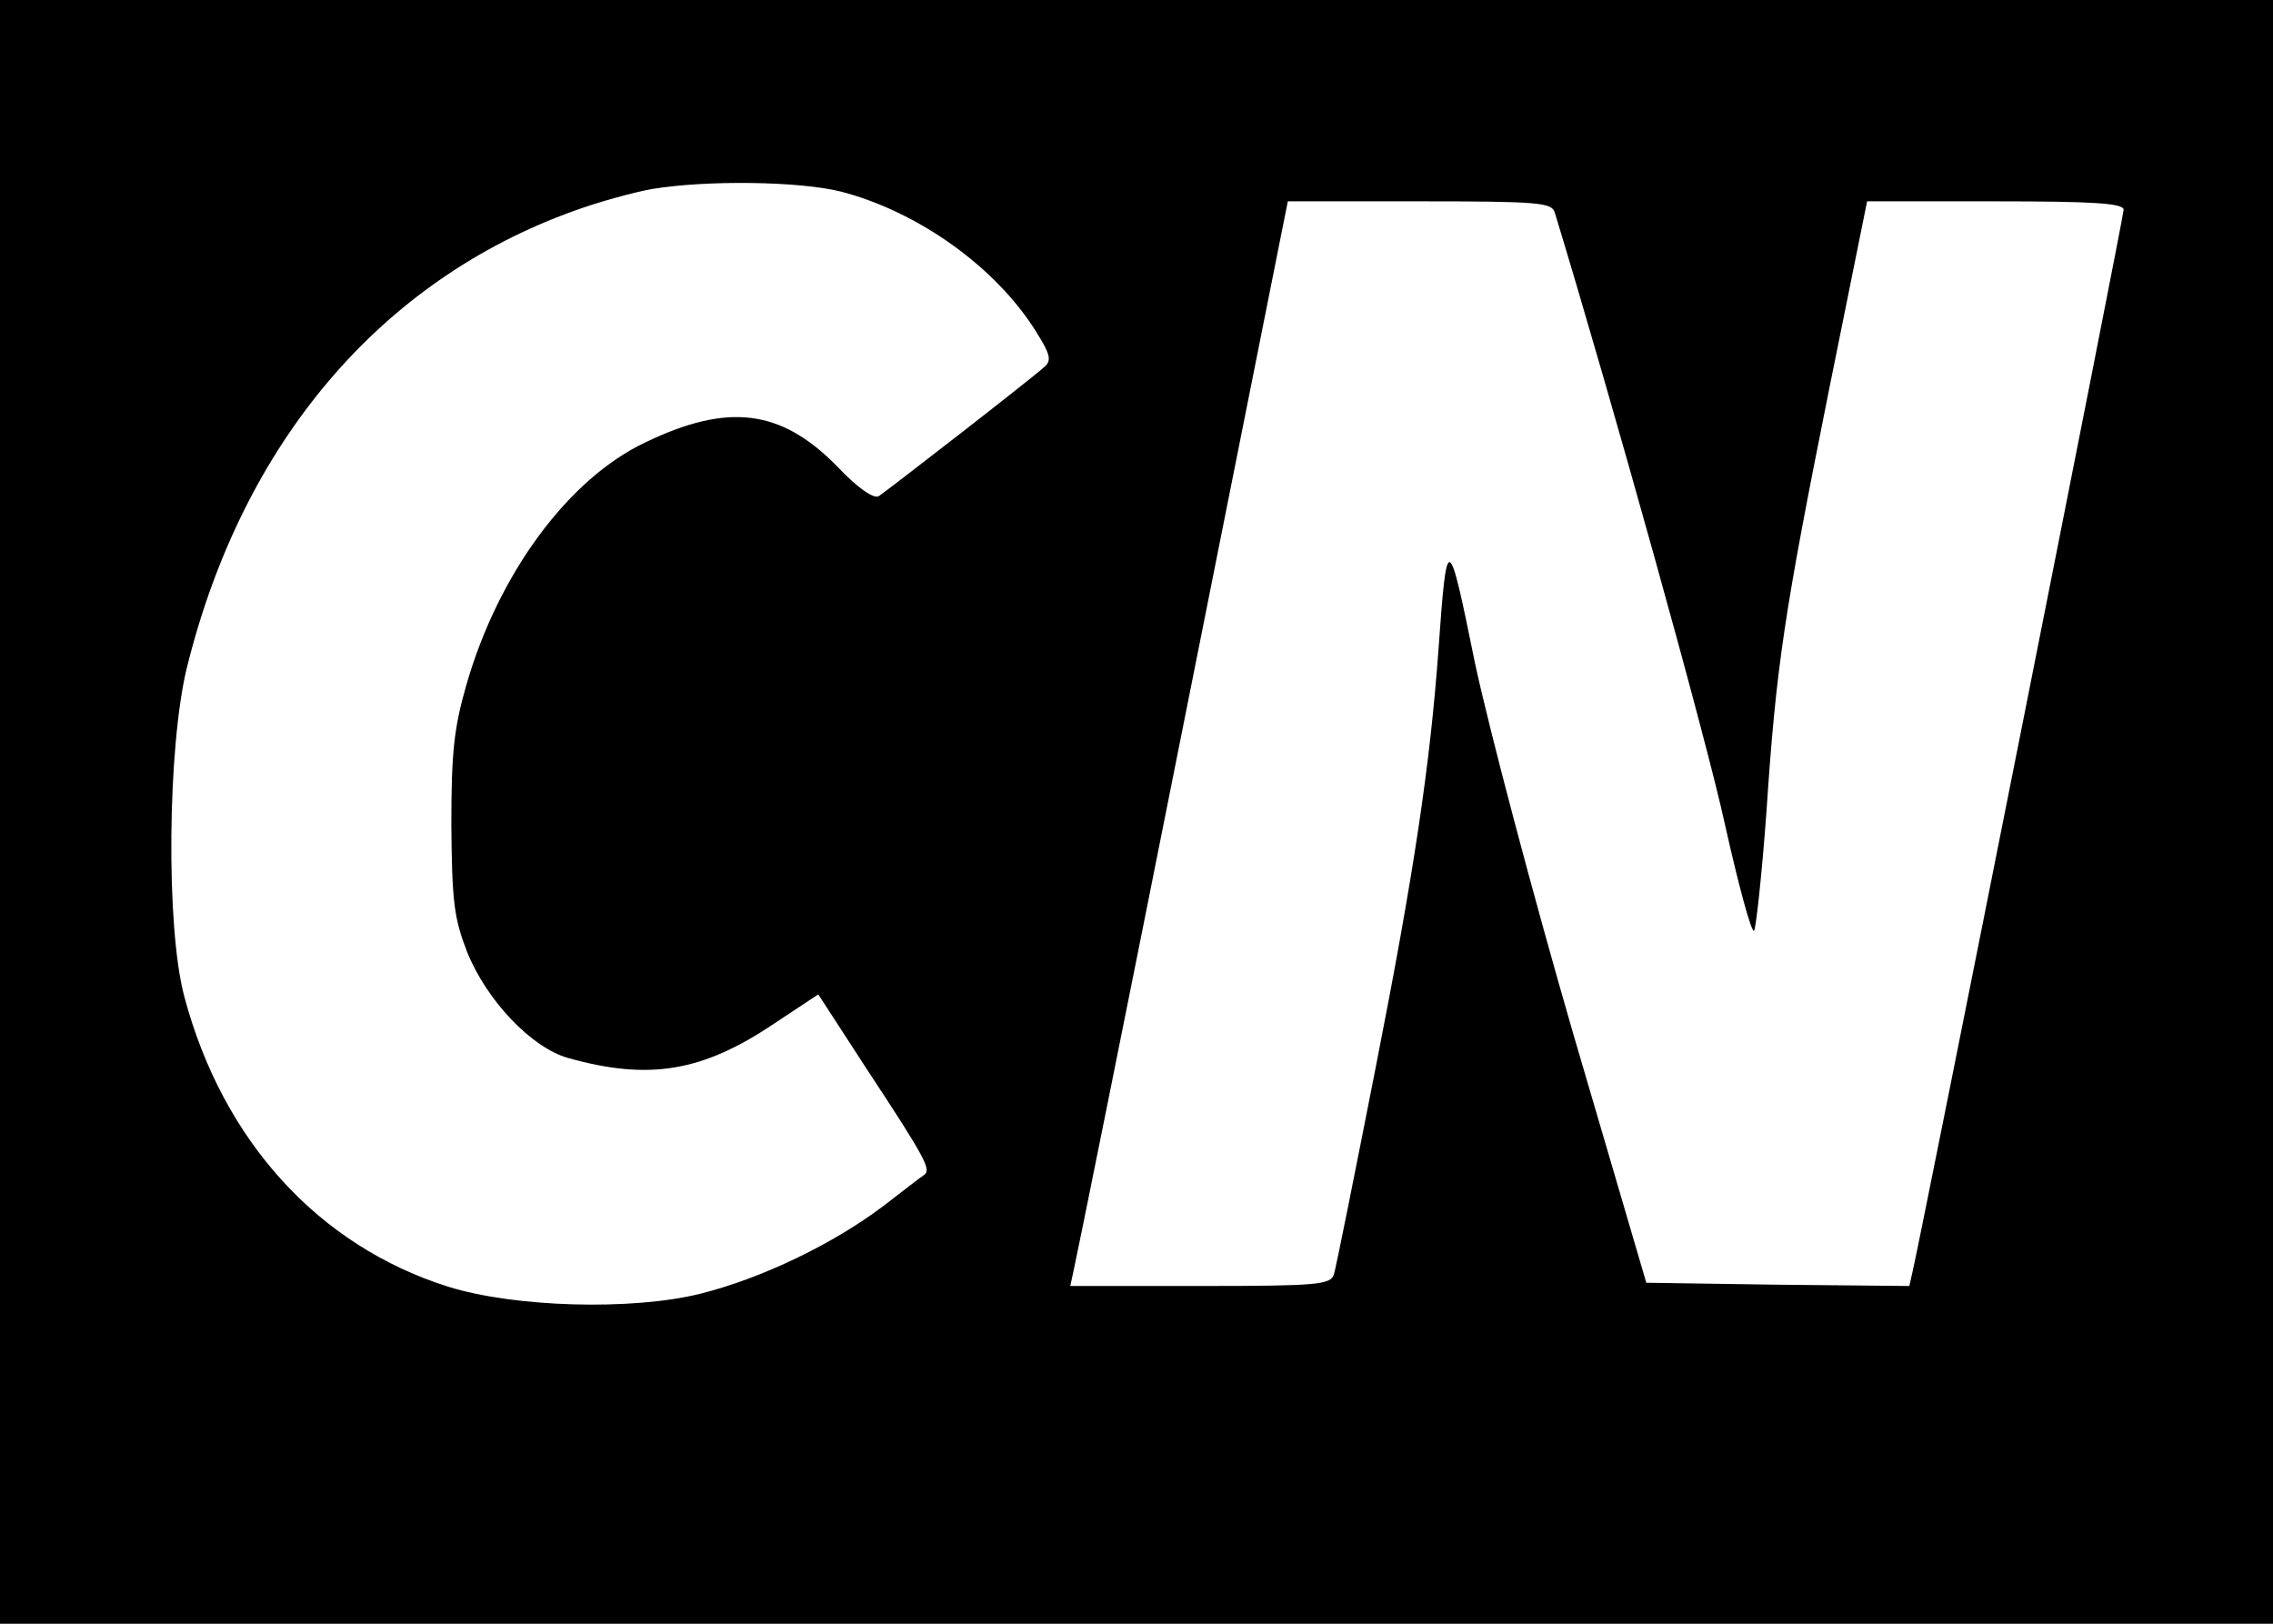 <?xml version="1.0" standalone="no"?>
<svg version="1.0" xmlns="http://www.w3.org/2000/svg"
 width="350" height="250" viewBox="0 0 350 250"
 preserveAspectRatio="xMidYMid meet">
<g transform="translate(0,250) scale(0.1,-0.1)" stroke="none">
<path d="M0 1250 l0 -1250 1860 0 1860 0 0 1250 0 1250 -1860 0 -1860 0 0
-1250z m1295 955 c119 -31 238 -116 300 -215 22 -35 25 -45 13 -55 -17 -16
-240 -189 -255 -199 -8 -4 -32 12 -65 47 -86 87 -167 97 -294 36 -119 -56
-227 -203 -276 -374 -19 -66 -23 -104 -23 -215 1 -118 4 -143 24 -195 30 -75
99 -148 156 -164 125 -35 207 -21 317 53 l68 45 74 -114 c93 -141 100 -156 89
-164 -5 -3 -33 -25 -63 -48 -77 -58 -186 -111 -282 -135 -105 -26 -286 -21
-388 11 -200 63 -347 225 -406 446 -29 107 -26 387 4 508 86 346 298 595 595
702 38 14 93 29 121 34 85 14 227 12 291 -4z m1099 -32 c88 -289 234 -812 262
-942 21 -94 41 -168 45 -164 3 5 12 87 19 183 15 225 27 304 97 653 l58 287
197 0 c153 0 198 -3 198 -13 0 -11 -312 -1580 -325 -1635 l-5 -22 -203 2 -202
3 -113 385 c-62 214 -129 467 -151 570 -41 202 -43 203 -56 20 -13 -179 -38
-345 -96 -640 -33 -168 -62 -313 -65 -322 -5 -16 -24 -18 -206 -18 l-200 0 5
23 c3 12 79 388 168 835 l162 812 203 0 c184 0 203 -2 208 -17z"/>
</g>
</svg>
